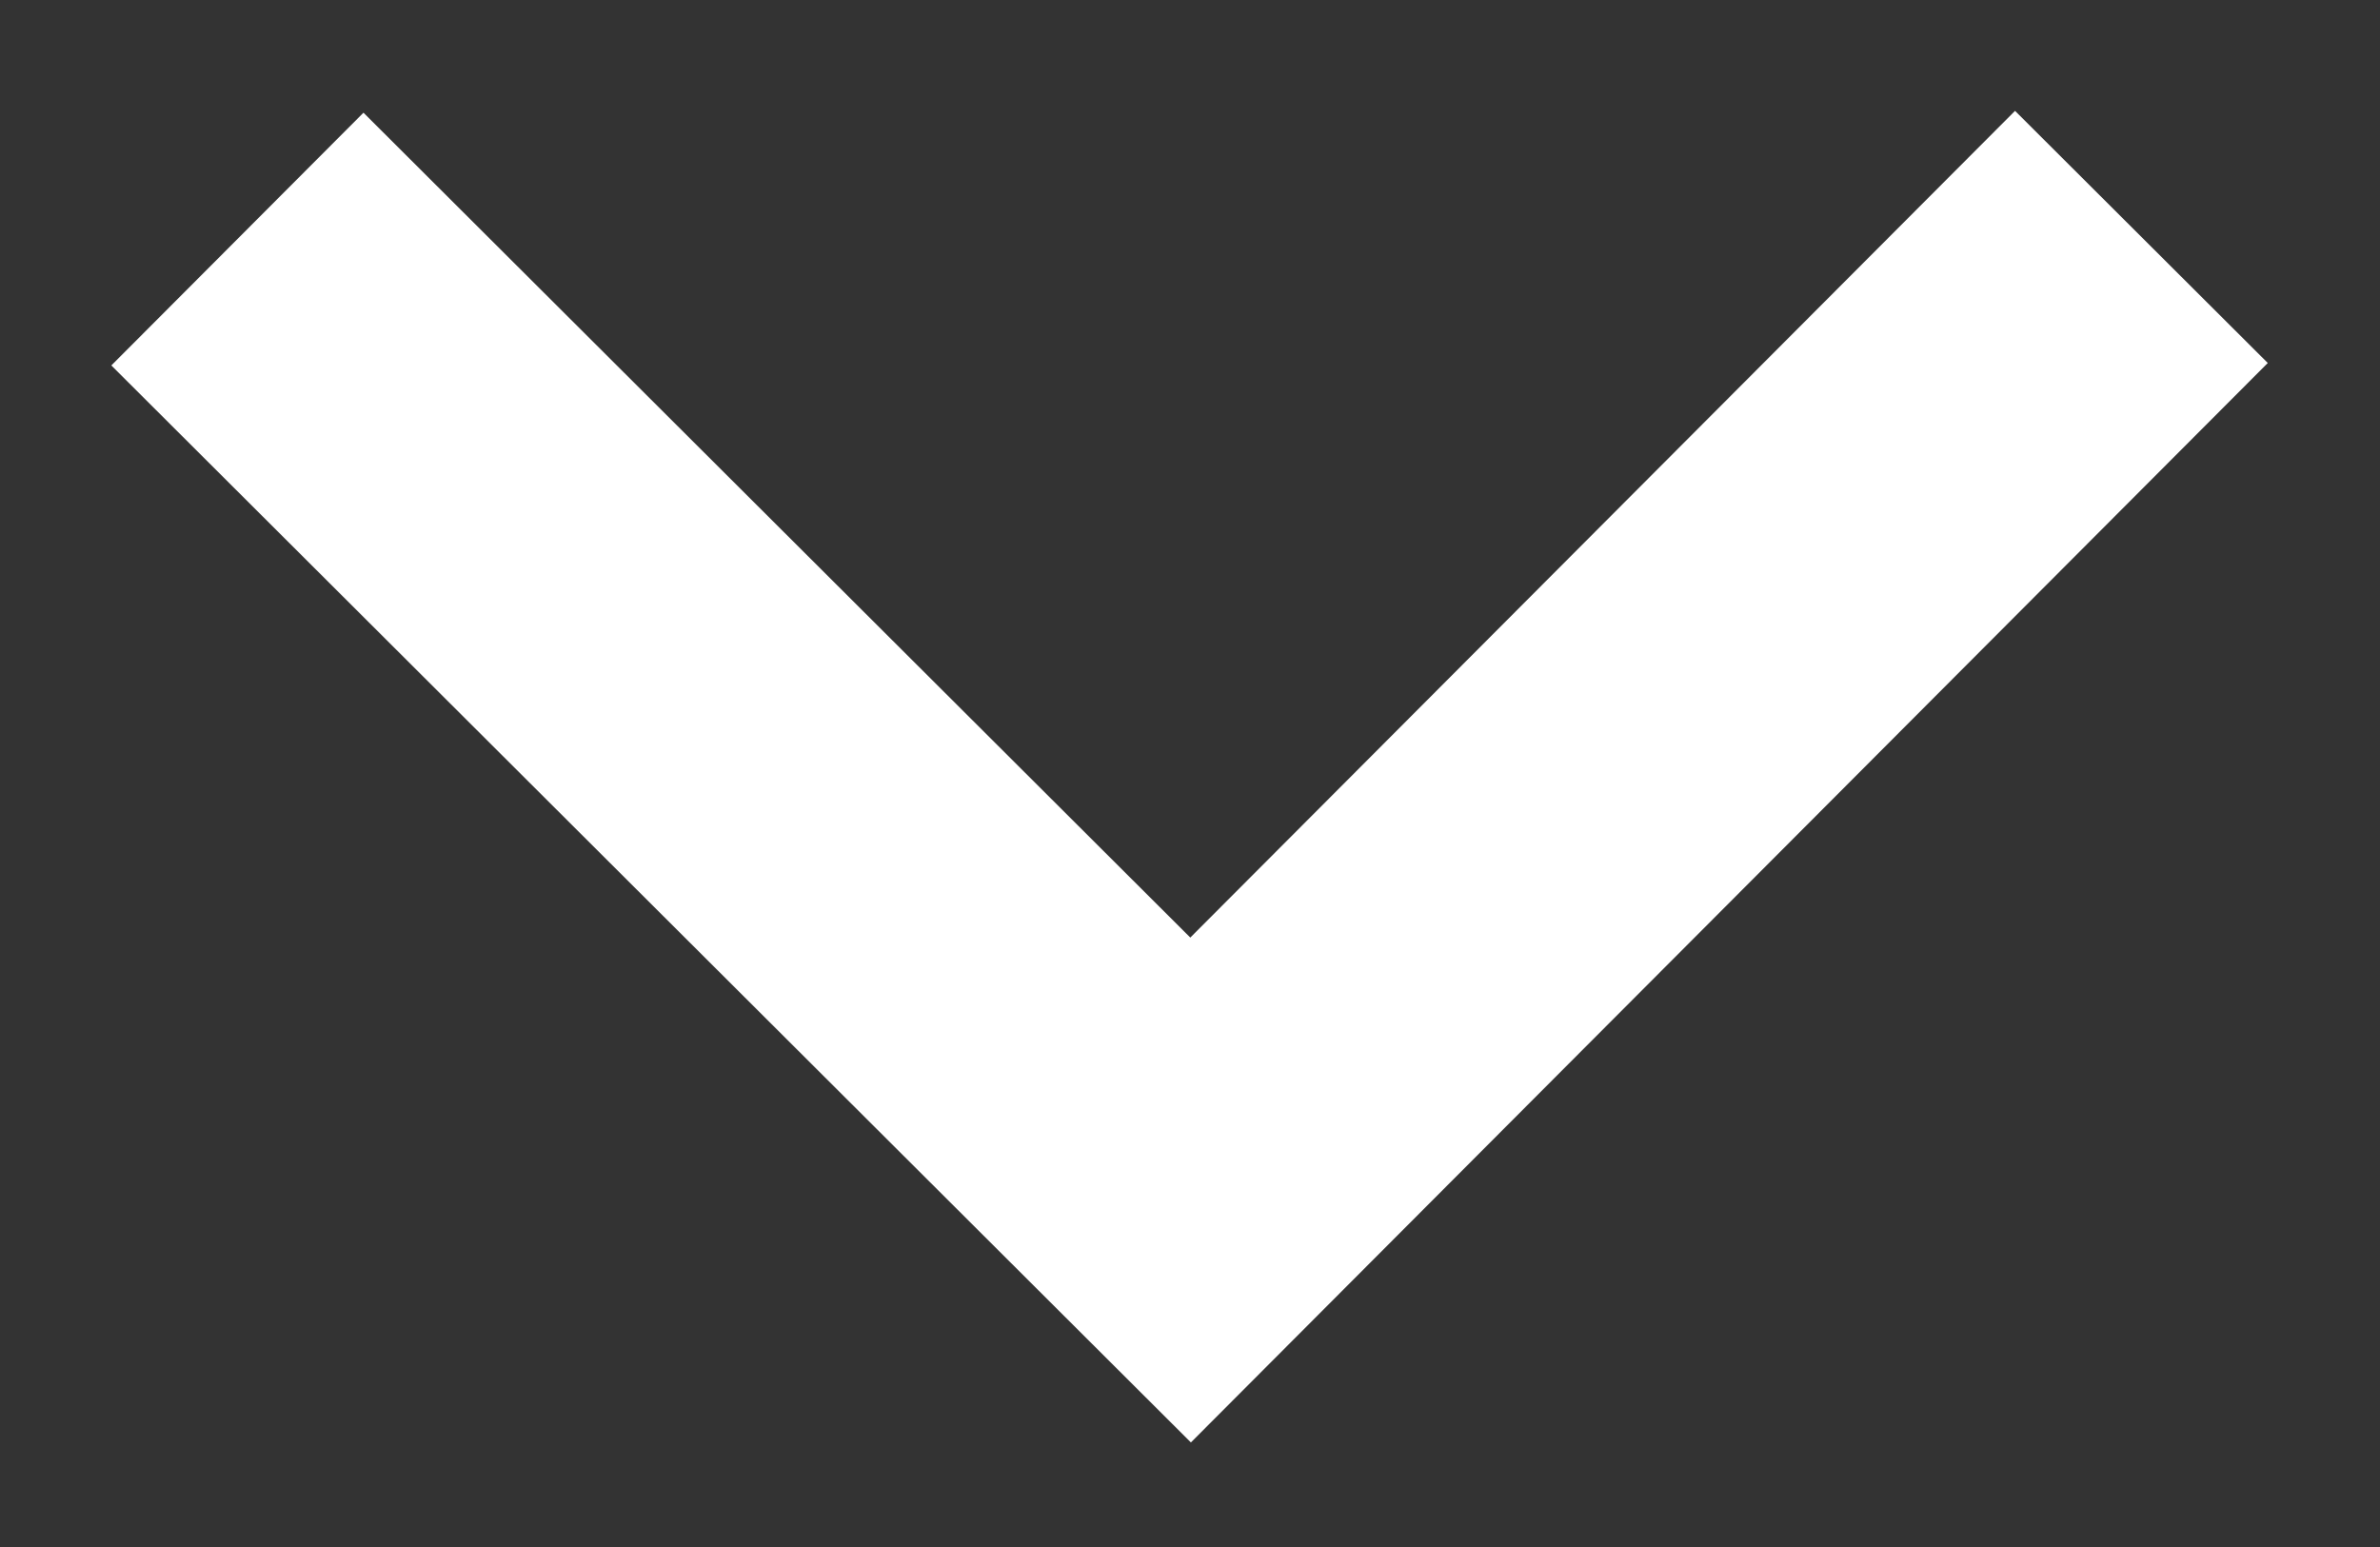 <svg width="20" height="13" viewBox="0 0 20 13" fill="none" xmlns="http://www.w3.org/2000/svg">
<rect x="0" y="0" width="20" height="13" fill="#333333" stroke="none"/>
<path d="M17.995 1.991L10.005 10L1.995 2.009" stroke="white" stroke-width="3"/>
</svg>
